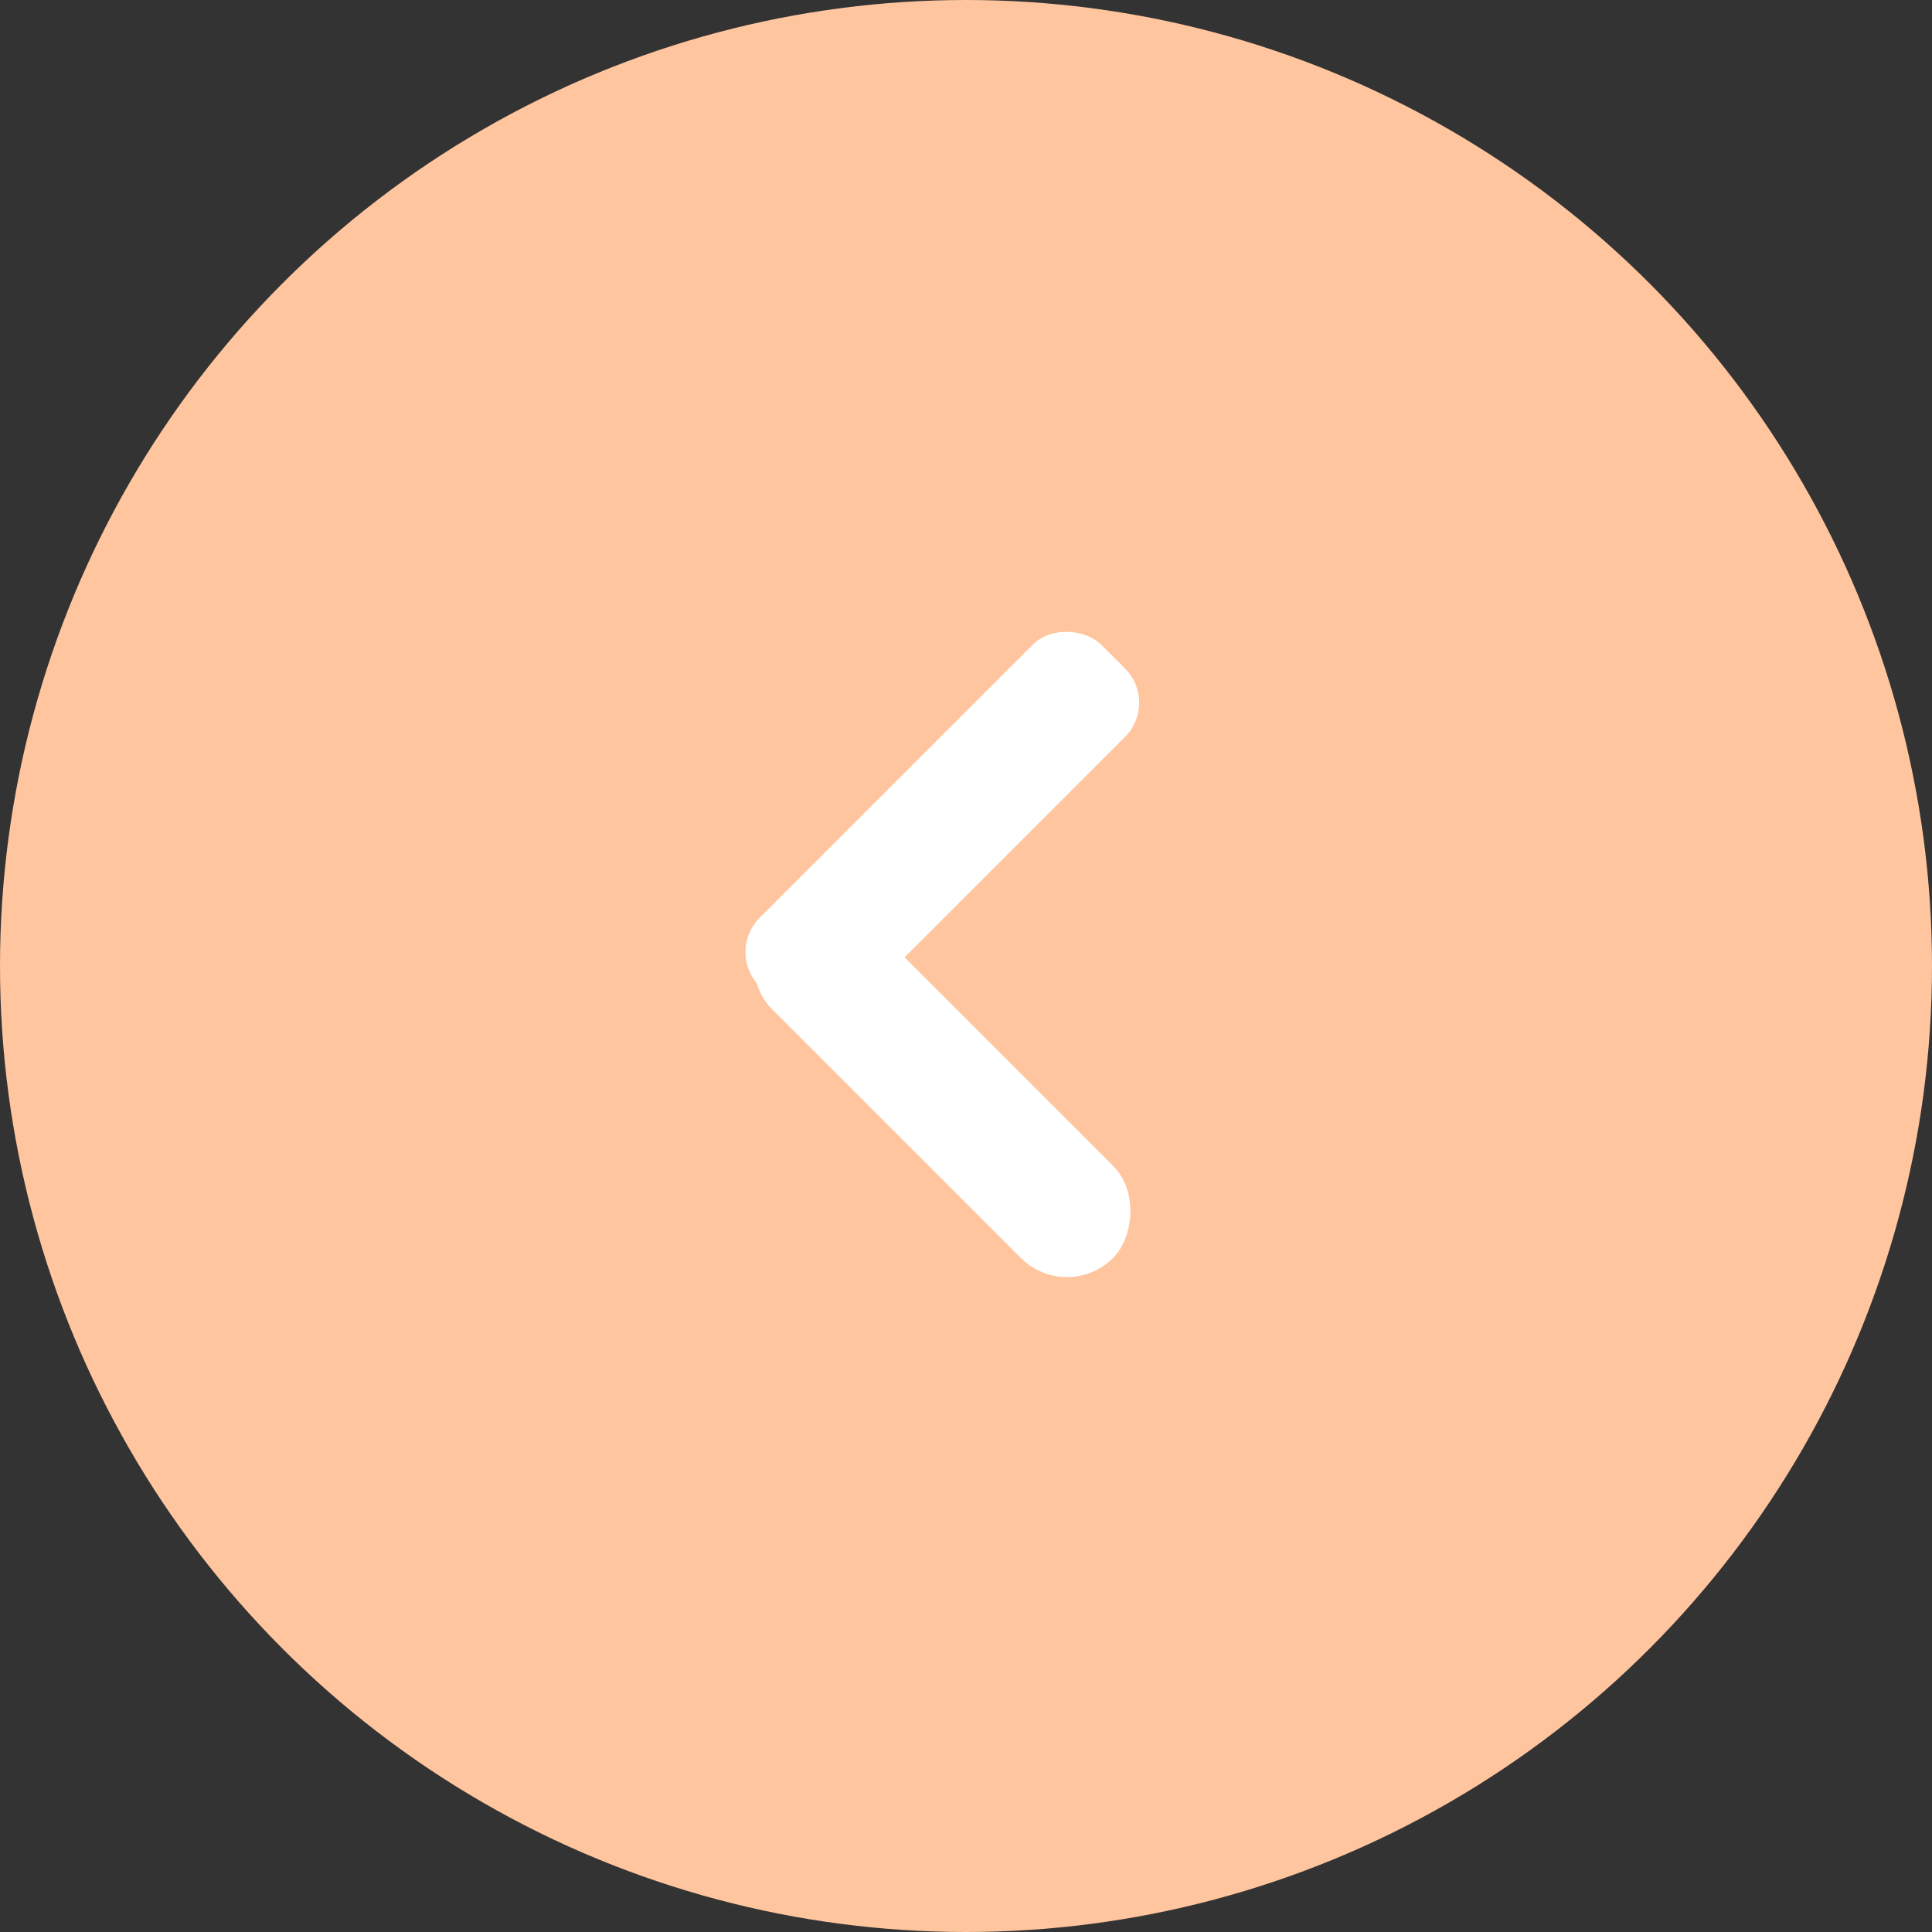 <svg width="40" height="40" fill="none" xmlns="http://www.w3.org/2000/svg"><rect width="100%" height="100%" fill="#333333" stroke="none"/><circle cx="20" cy="20" r="20" transform="rotate(-180 20 20)" fill="#FFC59E"/><rect x="24" y="14.549" width="10" height="2.7" rx="1" transform="rotate(135 24 14.549)" fill="#fff"/><rect x="22.09" y="27" width="10" height="2.7" rx="1.35" transform="rotate(-135 22.09 27)" fill="#fff"/></svg>
